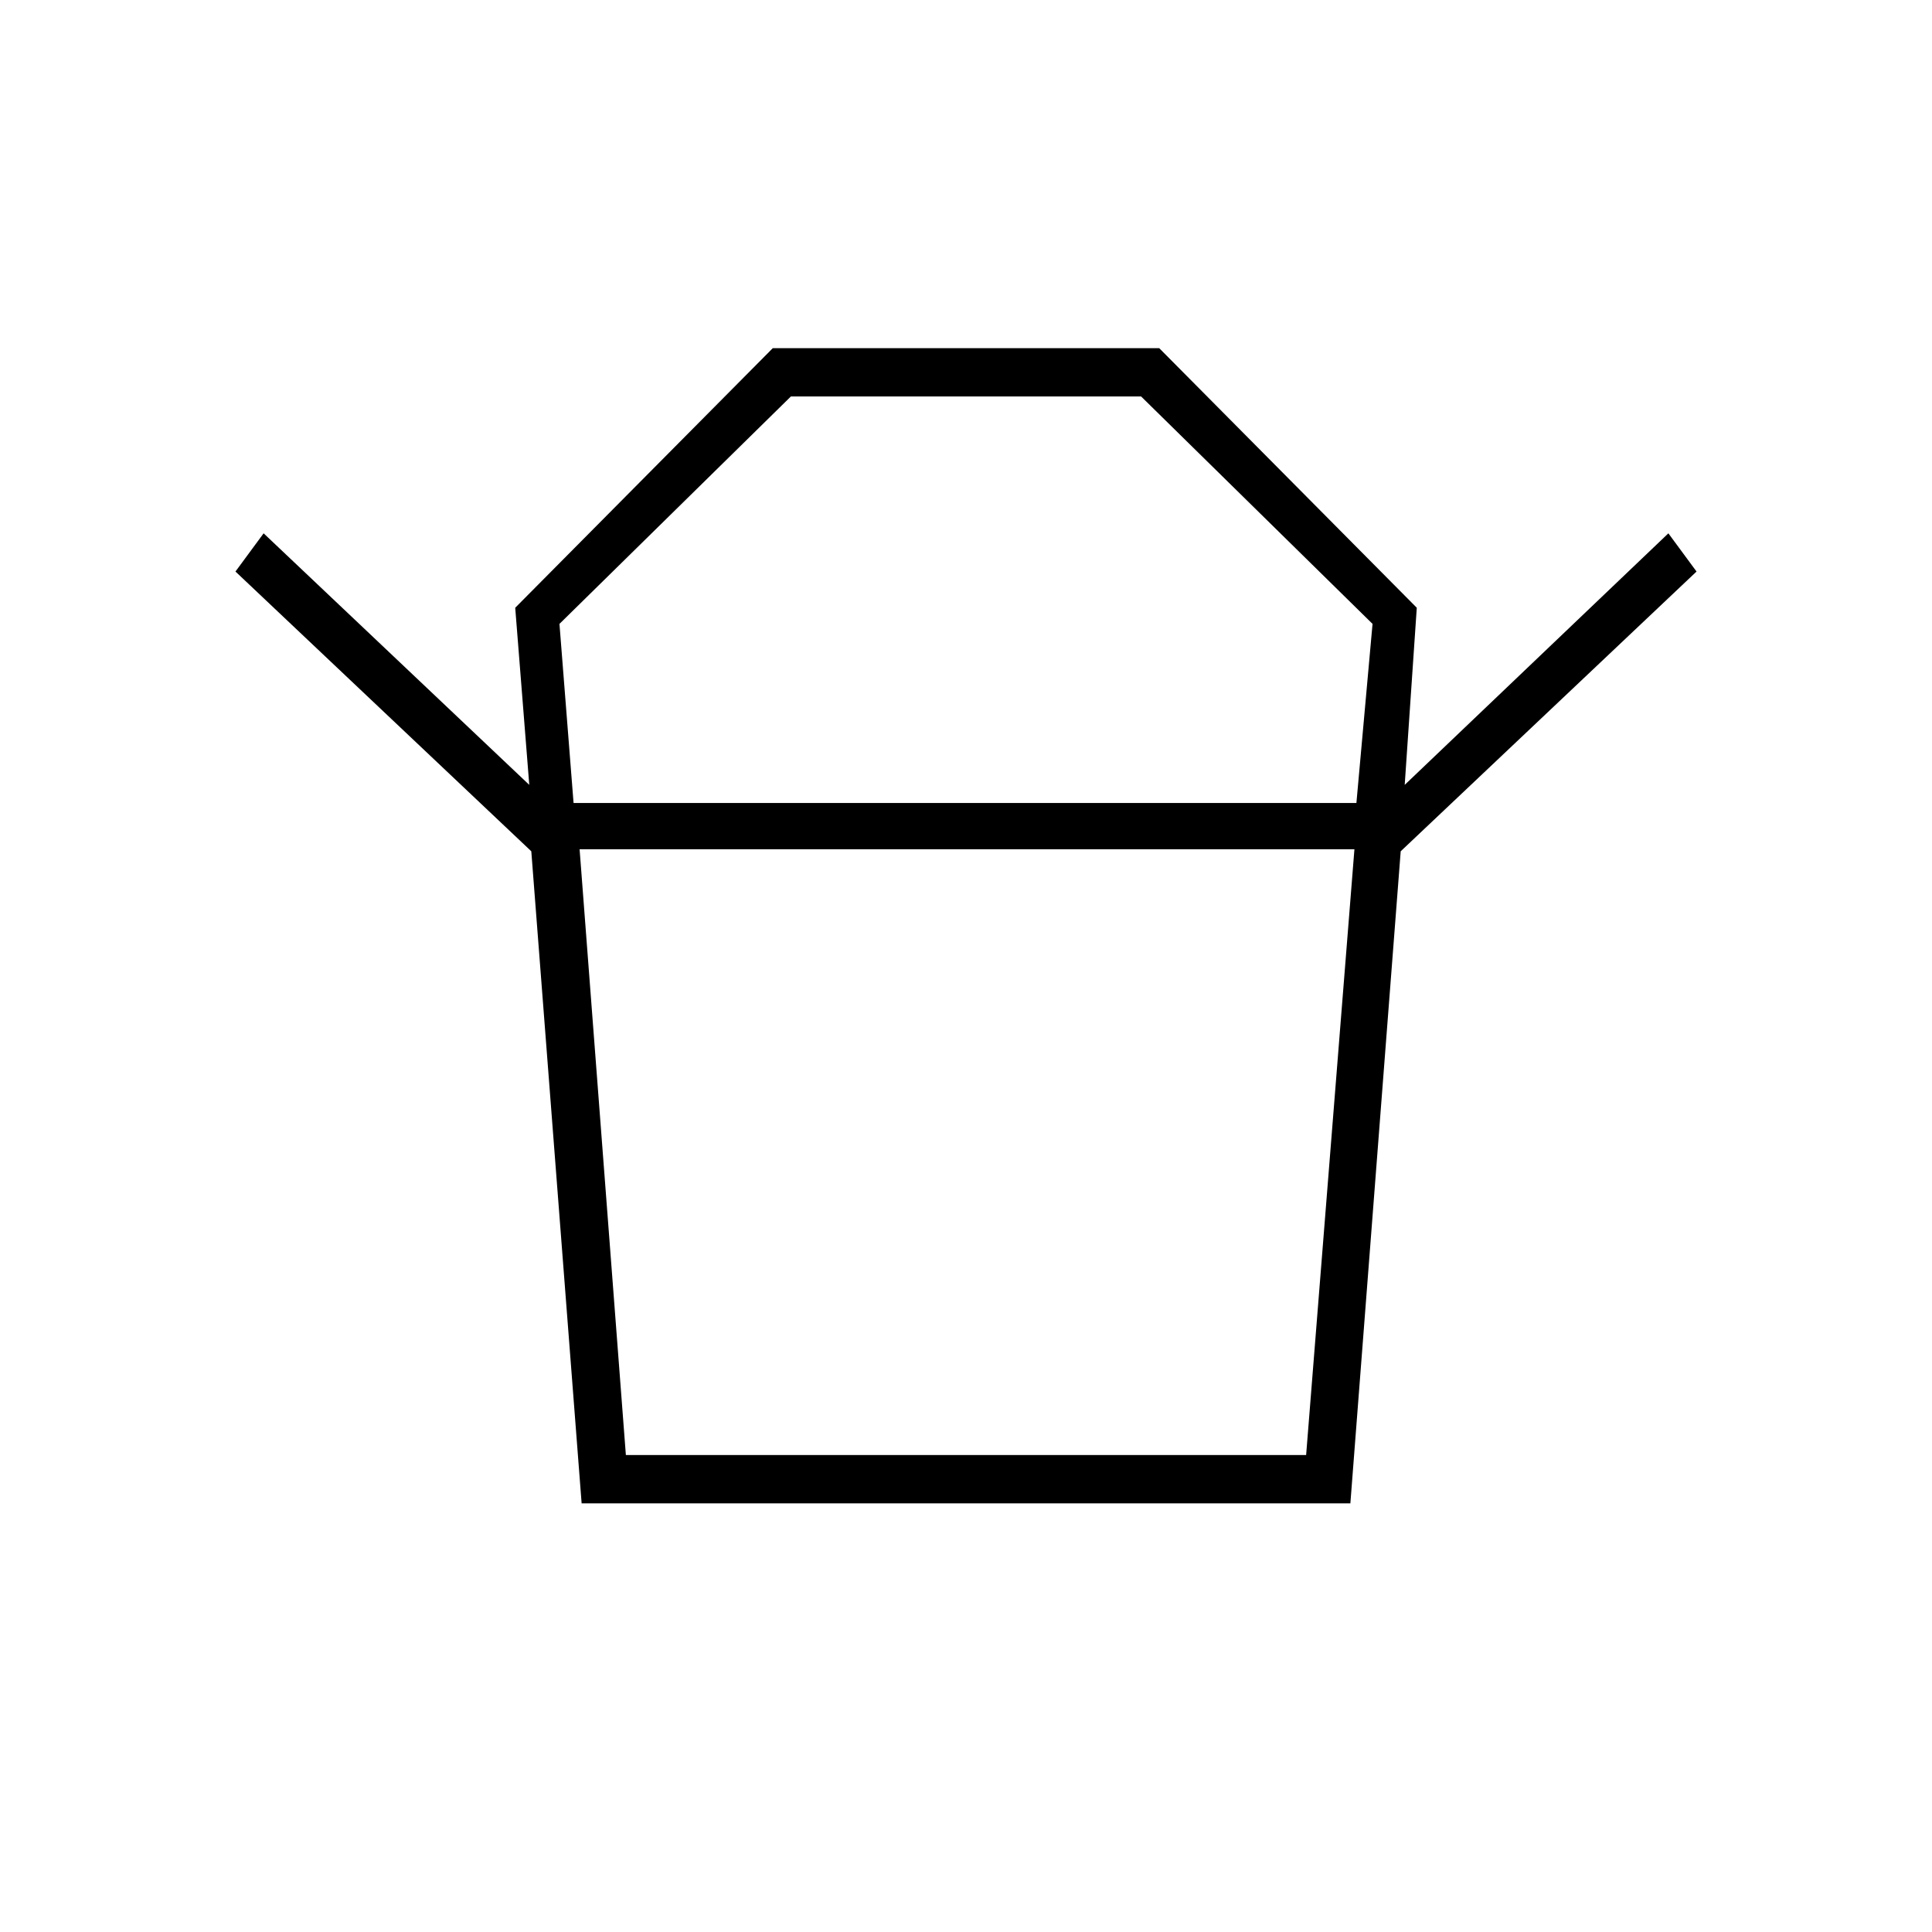 <svg xmlns="http://www.w3.org/2000/svg" height="40" width="40"><path d="M12.958 30.125H27.042L28.042 17.583H12ZM11.875 16.625H28.083L28.417 12.917L23.625 8.208H16.375L11.583 12.917ZM11 17.625 4.875 11.833 5.458 11.042 10.958 16.25 10.667 12.583 16 7.208H24L29.333 12.583L29.083 16.25L34.542 11.042L35.125 11.833L29 17.625ZM12.042 31.125 11 17.625H29L27.958 31.125ZM20 16.625ZM20 17.583Z"/></svg>